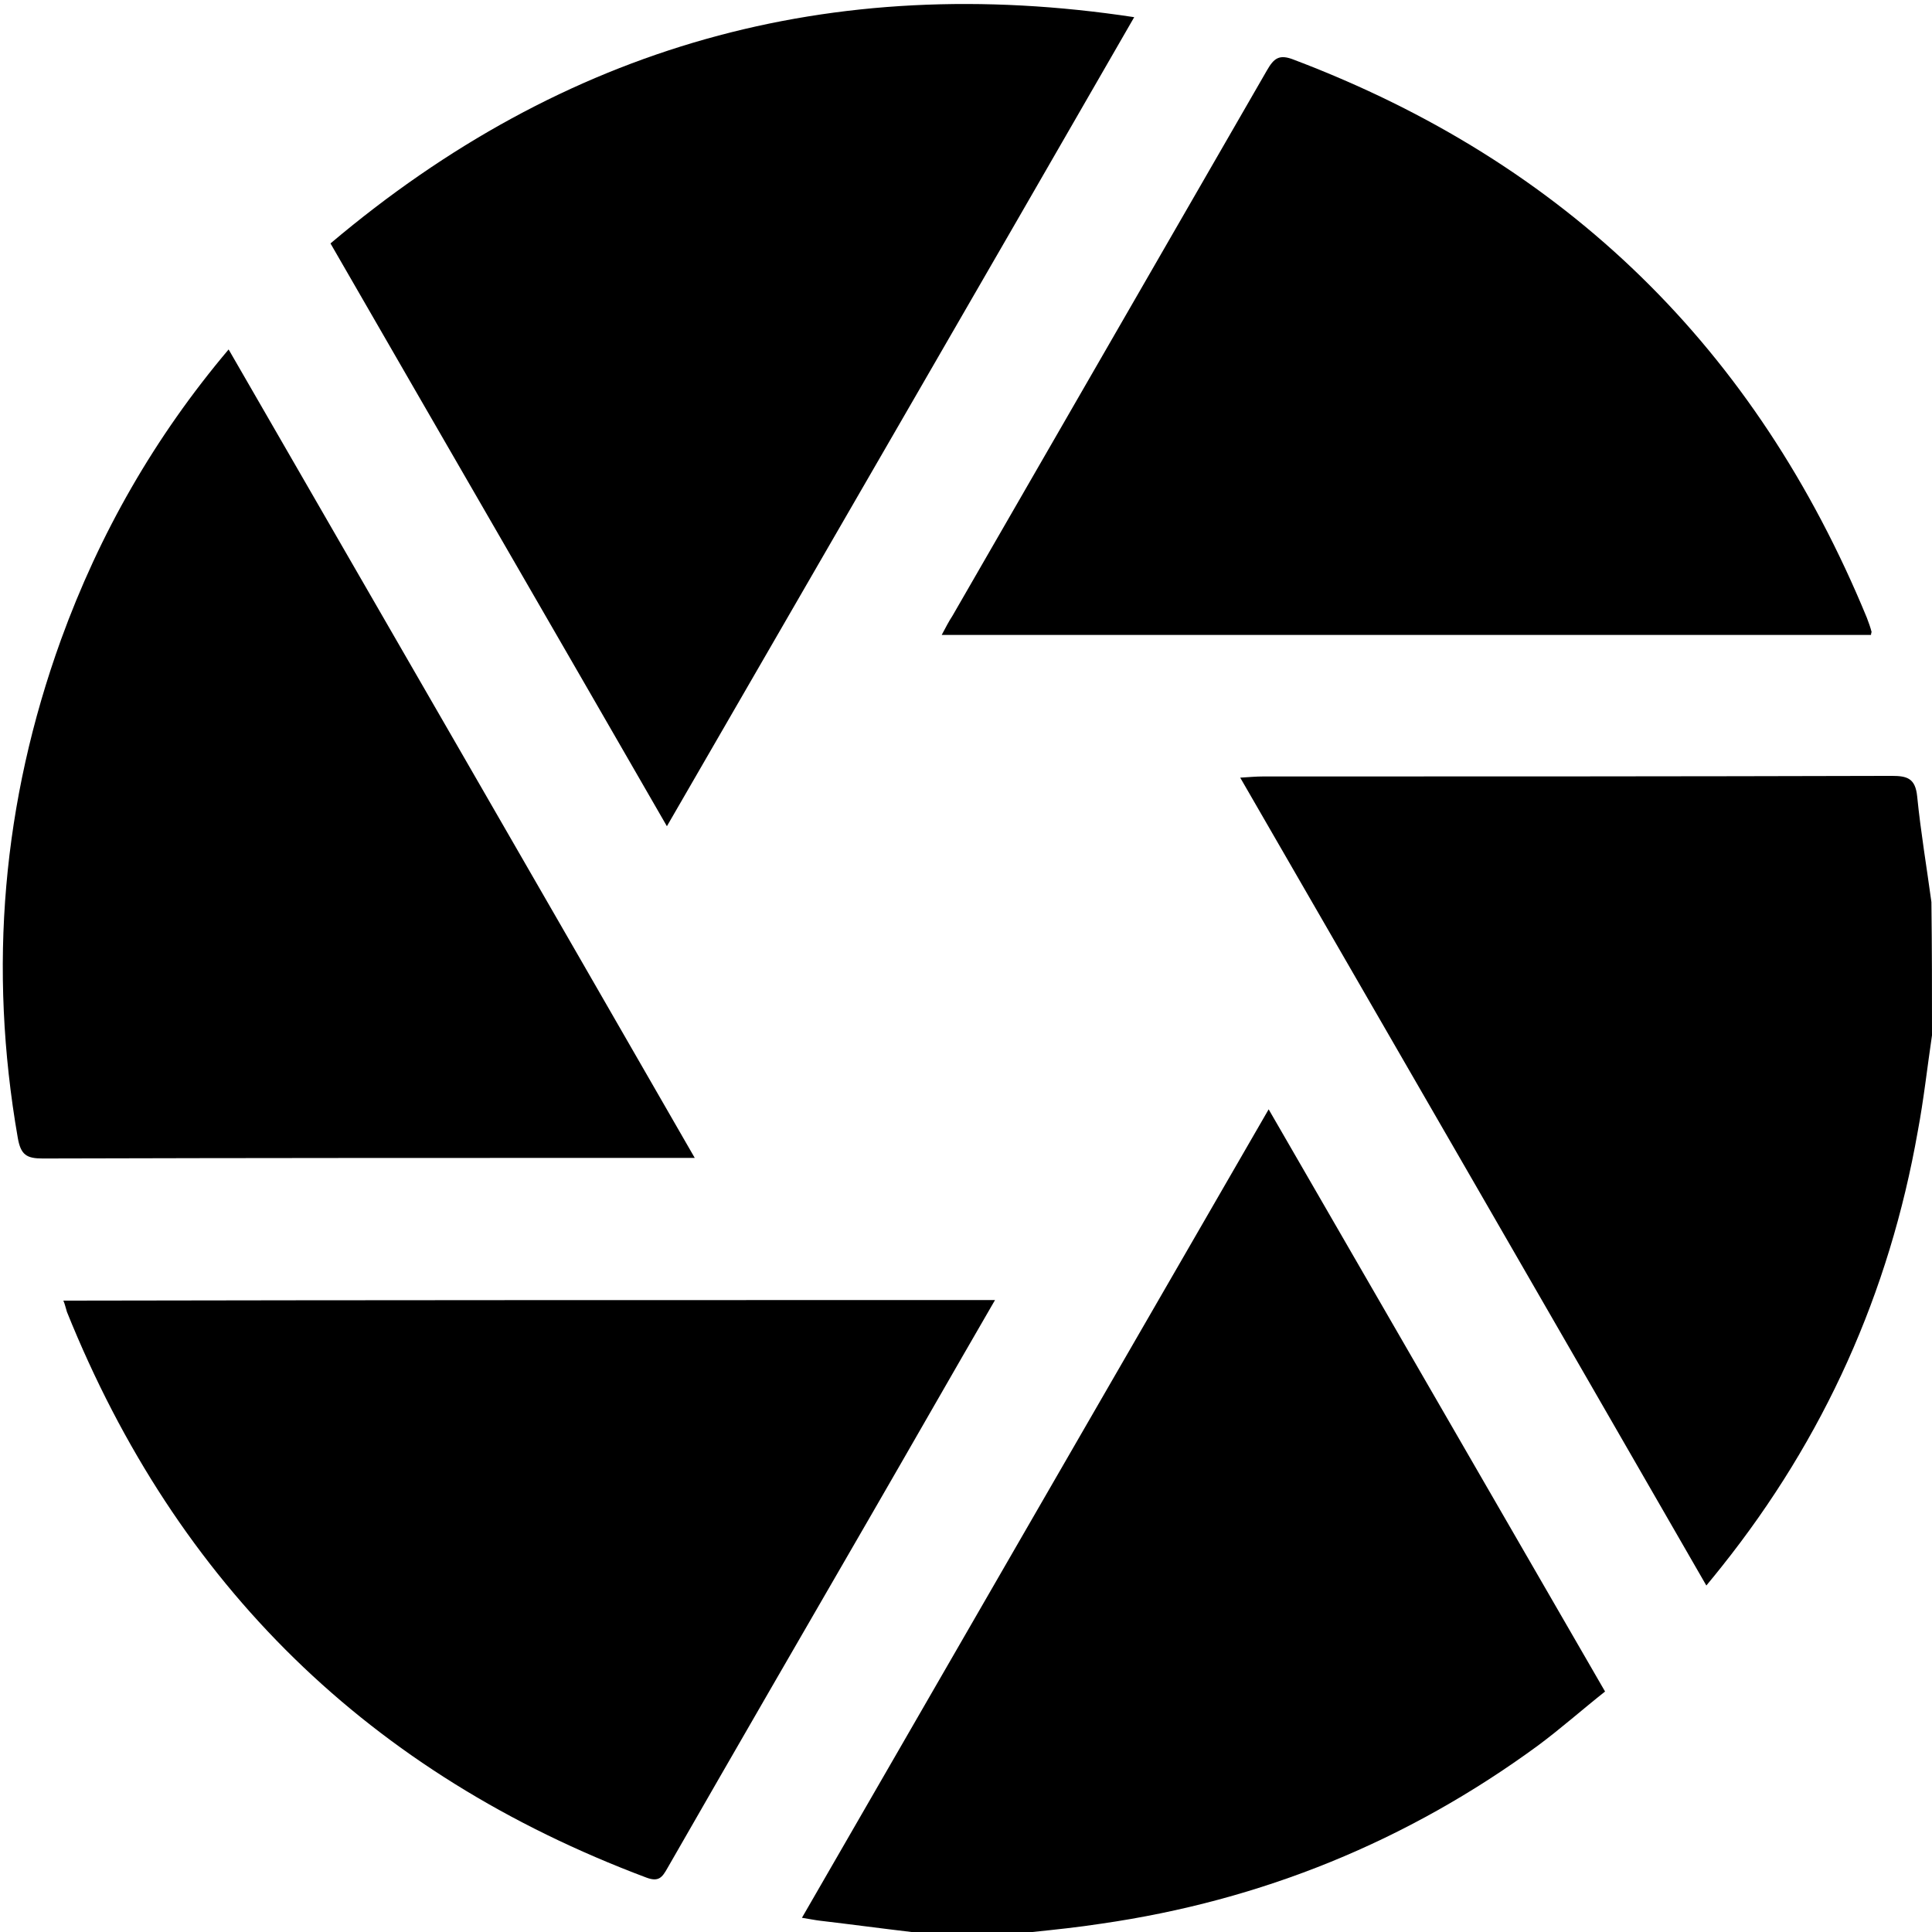 <svg version="1.1" id="Capa_1" xmlns="http://www.w3.org/2000/svg" xmlns:xlink="http://www.w3.org/1999/xlink" x="0px" y="0px"
     viewBox="0 0 326.2 326.2" style="enable-background:new 0 0 326.2 326.2;" xml:space="preserve">
    <g>
        <path class="color" d="M153.9,326.2c-5.1-0.6-10.3-1.3-15.4-1.9c-0.9-0.1-1.8-0.3-3.1-0.5c26.3-45.6,52.4-90.8,78.8-136.5
            c19,32.9,37.8,65.4,56.8,98.3c-3.8,3-7.4,6.2-11.3,9.1c-22.1,16.2-46.7,26.2-73.8,30.1c-3.9,0.6-7.7,1-11.6,1.4
            C167.4,326.2,160.7,326.2,153.9,326.2z"/>
        <path class="color" d="M326.2,174.8c-0.8,5.4-1.4,10.9-2.4,16.2c-4.8,27.3-15.8,51.8-33.1,73.5c-0.8,1-1.6,2-2.6,3.2
            c-26.2-45.5-52.3-90.7-78.7-136.4c1.6-0.1,2.7-0.2,3.8-0.2c35.4,0,70.8,0,106.2-0.1c2.6,0,4,0.4,4.3,3.5c0.6,6,1.6,11.9,2.4,17.8
            C326.2,160,326.2,167.4,326.2,174.8z"/>
        <path class="color" d="M112.6,139.5c-19-33-37.9-65.6-56.8-98.4c39.4-33.3,84.4-46,135.7-38.2C165.2,48.6,139,93.8,112.6,139.5z"/>
        <path class="color" d="M315.9,107.2c-52.2,0-104.4,0-156.9,0c0.7-1.3,1.2-2.3,1.8-3.2c17.7-30.7,35.4-61.4,53.1-92.1c1.2-2.1,2.1-2.8,4.6-1.8
            c45.9,17.4,78,48.8,96.7,94.2c0.3,0.8,0.6,1.6,0.8,2.4C316,106.7,315.9,107,315.9,107.2z"/>
        <path class="color" d="M168,219.5c-7.3,12.6-14.2,24.7-21.2,36.8c-11.4,19.7-22.8,39.4-34.1,59.1c-0.9,1.6-1.5,2.4-3.6,1.6
            c-46.6-17.5-79.2-49.3-97.8-95.5c-0.2-0.6-0.3-1.2-0.6-1.9C63.1,219.5,115.3,219.5,168,219.5z"/>
        <path class="color" d="M38.6,59c26.2,45.4,52.3,90.6,78.7,136.5c-1.7,0-2.8,0-3.9,0c-35.4,0-70.8,0-106.2,0.1c-2.7,0-3.7-0.6-4.2-3.5
            c-5-28.7-2.6-56.7,7.3-84.1C16.8,90.1,26.1,73.8,38.6,59z"/>
    </g>
</svg>